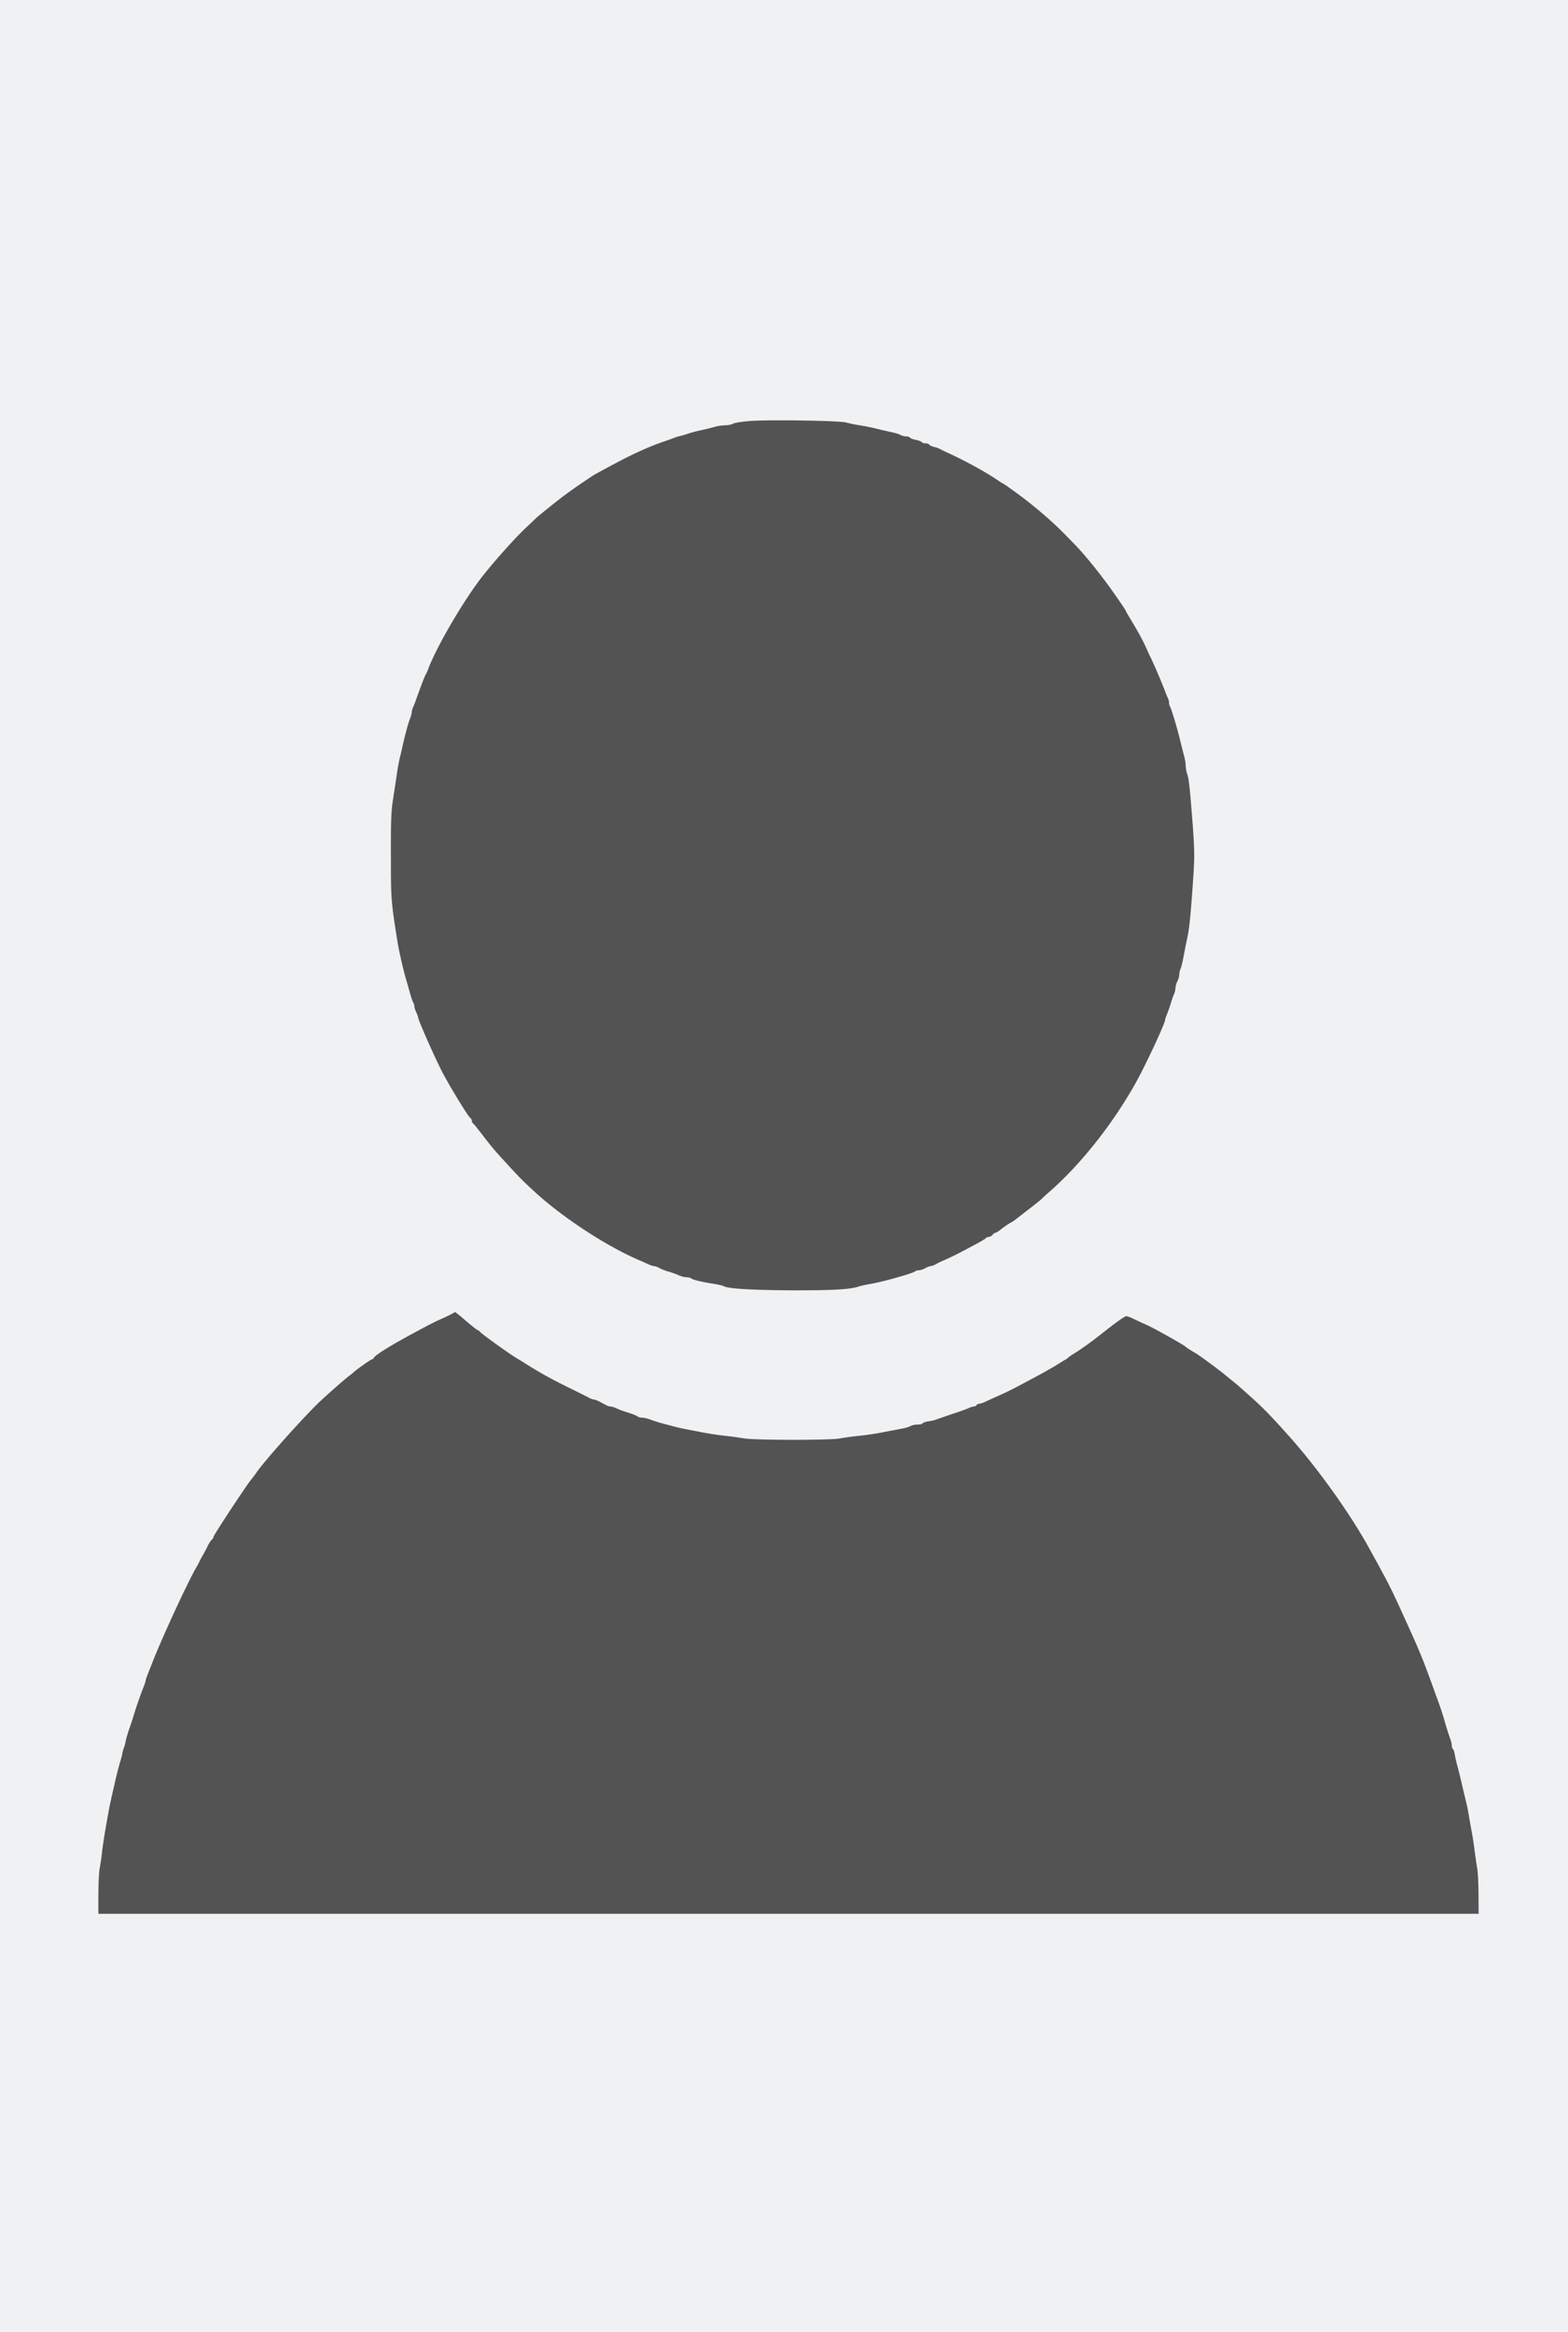 <svg xmlns="http://www.w3.org/2000/svg" width="185" height="275" fill="none" viewBox="0 0 185 275">
  <path fill="#F0F1F3" d="M0 0h185v275H0z"/>
  <g clip-path="url(#a)">
    <path fill="#535353" d="M88.578 49.64c-.95.065-1.887.212-2.068.31-.18.115-.603.197-.95.197a5.76 5.76 0 0 0-1.404.23 22.89 22.89 0 0 1-1.69.41c-.499.114-1.102.278-1.359.376-.242.082-.619.197-.83.246a3.782 3.782 0 0 0-.68.197c-.165.065-.678.262-1.131.41-1.766.59-3.728 1.475-6.113 2.753-1.162.623-2.219 1.196-2.34 1.278-2.203 1.459-3.078 2.082-4.603 3.278-.996.803-1.962 1.573-2.128 1.737-.18.18-.71.672-1.192 1.131-1.374 1.295-3.683 3.884-5.147 5.736-2.264 2.885-5.494 8.424-6.46 11.063-.045.13-.15.36-.226.491-.12.213-.317.672-.755 1.885-.075.18-.241.656-.392 1.065a10 10 0 0 1-.393 1.016 1.51 1.51 0 0 0-.135.541c0 .131-.091.476-.212.77-.196.492-.513 1.623-.845 3.082a39.04 39.04 0 0 1-.362 1.557 25.32 25.32 0 0 0-.377 2.13c-.091.623-.287 1.885-.423 2.786-.211 1.311-.257 2.655-.242 6.638 0 5.113.015 5.31.785 10.161.166 1 .68 3.294.996 4.343.106.361.317 1.098.468 1.639.151.541.332 1.049.393 1.147.06.082.12.262.12.41 0 .131.106.459.227.721.12.246.226.524.226.606 0 .263 1.645 4.032 2.687 6.13.679 1.393 3.064 5.326 3.396 5.638.15.114.256.311.256.426 0 .131.046.245.121.278.06.017.438.492.86 1.033 1.434 1.868 1.66 2.13 3.245 3.851 1.555 1.688 1.796 1.934 3.472 3.458 3.29 2.967 8.437 6.294 12.15 7.85.166.066.558.246.875.394.317.147.664.262.785.262.105 0 .392.098.634.229.226.132.724.328 1.102.427.377.114.905.295 1.177.426s.679.229.905.229c.242 0 .483.066.574.148.136.147 1.313.426 2.807.655.468.082.92.197 1.011.246.423.295 3.26.459 7.788.492 4.92.016 7.064-.099 8.06-.426.287-.099.891-.23 1.358-.312 1.389-.213 5.177-1.278 5.389-1.508.06-.065.256-.114.422-.114.181 0 .513-.115.755-.246.226-.131.513-.246.619-.246.12 0 .392-.098.634-.229.226-.132.634-.328.875-.427.966-.426 1.419-.639 3.17-1.573.996-.524 1.841-1 1.856-1.082.03-.065.181-.131.332-.131.136 0 .347-.114.453-.245.105-.132.256-.246.332-.246.09 0 .362-.164.619-.377.513-.394.951-.689 1.313-.885.121-.066.302-.181.377-.246.091-.066.8-.623 1.585-1.229.785-.607 1.464-1.147 1.509-1.197.045-.065.483-.475.981-.901 3.698-3.245 7.486-8.014 10.188-12.865 1.223-2.196 3.471-7.031 3.471-7.457 0-.066.091-.344.212-.623.12-.295.332-.901.468-1.344.135-.459.317-.95.392-1.098.075-.164.136-.459.136-.656.015-.213.105-.557.226-.786.121-.23.212-.574.227-.787 0-.197.06-.492.135-.655.091-.148.257-.869.393-1.59.136-.721.317-1.639.407-2.049.227-.999.378-2.393.664-6.424.212-3.114.212-3.655 0-6.72-.332-4.36-.467-5.687-.679-6.244a3.517 3.517 0 0 1-.166-.95c0-.279-.105-.885-.241-1.344-.121-.475-.287-1.115-.362-1.426-.272-1.213-1.102-4.015-1.238-4.18a.888.888 0 0 1-.121-.442c0-.164-.06-.426-.151-.59a14.22 14.22 0 0 1-.377-.934c-.438-1.147-1.404-3.392-1.736-4.015-.06-.131-.241-.508-.377-.82-.332-.786-.891-1.835-1.751-3.261-.407-.672-.739-1.246-.739-1.278 0-.082-1.042-1.59-1.932-2.836-1.389-1.9-3.094-3.982-4.091-4.982-.271-.279-.754-.77-1.056-1.082-1.464-1.524-3.743-3.474-5.675-4.883-.83-.607-1.57-1.131-1.66-1.164a7.373 7.373 0 0 1-.679-.426c-1.464-1-3.91-2.327-5.962-3.262-.332-.147-.71-.344-.83-.41a2.597 2.597 0 0 0-.725-.245c-.256-.066-.513-.197-.558-.279-.061-.082-.257-.147-.453-.147s-.392-.066-.438-.148c-.06-.082-.362-.196-.694-.262-.332-.066-.634-.18-.694-.262-.046-.082-.242-.148-.453-.148-.211 0-.513-.082-.679-.18-.166-.098-.619-.23-1.011-.311a55.144 55.144 0 0 1-1.766-.41 24.795 24.795 0 0 0-2.038-.41 14.685 14.685 0 0 1-1.585-.328c-.754-.213-8.904-.344-11.244-.18ZM53.26 154.954c-.21.115-.573.295-.83.41-1.01.442-1.449.655-3.547 1.786-2.897 1.557-4.663 2.655-4.8 2.999a.197.197 0 0 1-.18.132c-.121 0-1.902 1.245-2.204 1.557a8.03 8.03 0 0 1-.513.409c-.513.377-2.837 2.426-3.698 3.262-2.037 1.999-6.203 6.67-7.169 8.047-.287.409-.558.77-.604.819-.362.344-4.528 6.654-4.528 6.851 0 .082-.09.245-.21.344-.122.114-.333.426-.469.721-.136.295-.377.737-.528 1.016a7.973 7.973 0 0 0-.407.737c-.046.132-.272.541-.483.902-.951 1.655-3.804 7.817-4.936 10.653-.106.262-.362.917-.573 1.442-.212.524-.393 1.016-.393 1.098 0 .082-.105.426-.241.77-.136.344-.302.77-.363.951-.06.18-.196.541-.286.819a22.61 22.61 0 0 0-.483 1.475 59.678 59.678 0 0 1-.423 1.311c-.302.82-.498 1.508-.573 1.885a3.43 3.43 0 0 1-.197.738c-.075.18-.166.508-.196.737a9.32 9.32 0 0 1-.241.901c-.151.476-.514 1.902-.755 3.032-.075.312-.226.935-.317 1.393a27.185 27.185 0 0 0-.302 1.475c-.468 2.557-.649 3.753-.77 4.753-.06.623-.196 1.475-.271 1.885-.09.41-.151 1.786-.166 3.065v2.343h162.853l-.015-2.261c0-1.23-.075-2.623-.151-3.065a57.84 57.84 0 0 1-.287-1.967 43.043 43.043 0 0 0-.377-2.458c-.136-.721-.287-1.639-.362-2.049a16.836 16.836 0 0 0-.287-1.393c-.09-.36-.302-1.245-.468-1.966a67.031 67.031 0 0 0-.543-2.213 16.227 16.227 0 0 1-.332-1.442c-.045-.295-.136-.574-.211-.623-.076-.049-.136-.229-.136-.426 0-.18-.091-.557-.212-.836a48.015 48.015 0 0 1-.603-1.917 33.567 33.567 0 0 0-1.012-3.032c-.06-.181-.332-.918-.588-1.639-1.102-3.016-1.389-3.704-3.245-7.785-1.404-3.081-1.615-3.507-2.913-5.9-.468-.852-.921-1.688-1.011-1.836-2.144-3.982-6.007-9.44-9.358-13.225-2.113-2.377-3.185-3.491-4.377-4.573-1.524-1.36-2.038-1.819-2.566-2.245-.332-.262-.664-.541-.754-.607-.574-.508-3.004-2.294-3.487-2.589-.724-.426-1.162-.705-1.268-.819-.181-.197-4.014-2.344-4.679-2.606-.286-.131-.875-.394-1.313-.607-.422-.213-.89-.393-1.026-.393-.151 0-1.087.656-2.098 1.442-1.871 1.492-3.23 2.475-4.166 3.032-.286.18-.558.377-.603.426-.046.066-.181.164-.302.23-.121.049-.559.328-.981.59-.408.262-1.736 1.016-2.943 1.655-2.264 1.213-2.687 1.426-3.698 1.885-.981.442-1.177.524-1.766.803-.302.147-.649.262-.77.262-.136 0-.287.066-.332.164-.045.082-.196.164-.332.164-.121 0-.438.098-.694.229-.272.115-1.087.41-1.841.656-.74.246-1.555.524-1.812.623a4.54 4.54 0 0 1-1.026.245c-.302.05-.604.148-.649.23-.045.082-.317.147-.604.147-.302 0-.679.082-.845.181-.166.098-.664.245-1.087.311-.422.082-1.343.262-2.052.393-.71.148-1.962.345-2.792.426-.831.082-1.917.23-2.415.328-1.193.213-9.962.213-11.32-.016a37.315 37.315 0 0 0-2.34-.312 40.853 40.853 0 0 1-2.64-.409 121.5 121.5 0 0 0-2.038-.394c-.62-.131-1.027-.229-2.793-.704a17.682 17.682 0 0 1-1.207-.394c-.347-.131-.785-.229-.996-.229-.211 0-.438-.066-.513-.148-.09-.082-.559-.262-1.057-.426-.498-.147-1.132-.377-1.403-.508-.272-.131-.59-.229-.71-.229-.226 0-.347-.049-1.252-.541-.287-.148-.604-.279-.71-.279-.105 0-.392-.098-.634-.229-.226-.131-.8-.41-1.252-.639-3.034-1.475-4.408-2.229-6.264-3.409-.242-.164-.725-.443-1.041-.639-.8-.476-3.955-2.737-4.227-3.032-.12-.131-.256-.246-.316-.246s-.665-.475-1.359-1.065c-.68-.59-1.268-1.066-1.298-1.049-.03 0-.226.114-.438.229Z"/>
  </g>
  <defs>
    <clipPath id="a">
      <path fill="#fff" d="M0 0h163.91v177H0z" transform="translate(11 49)"/>
    </clipPath>
  </defs>
</svg>

